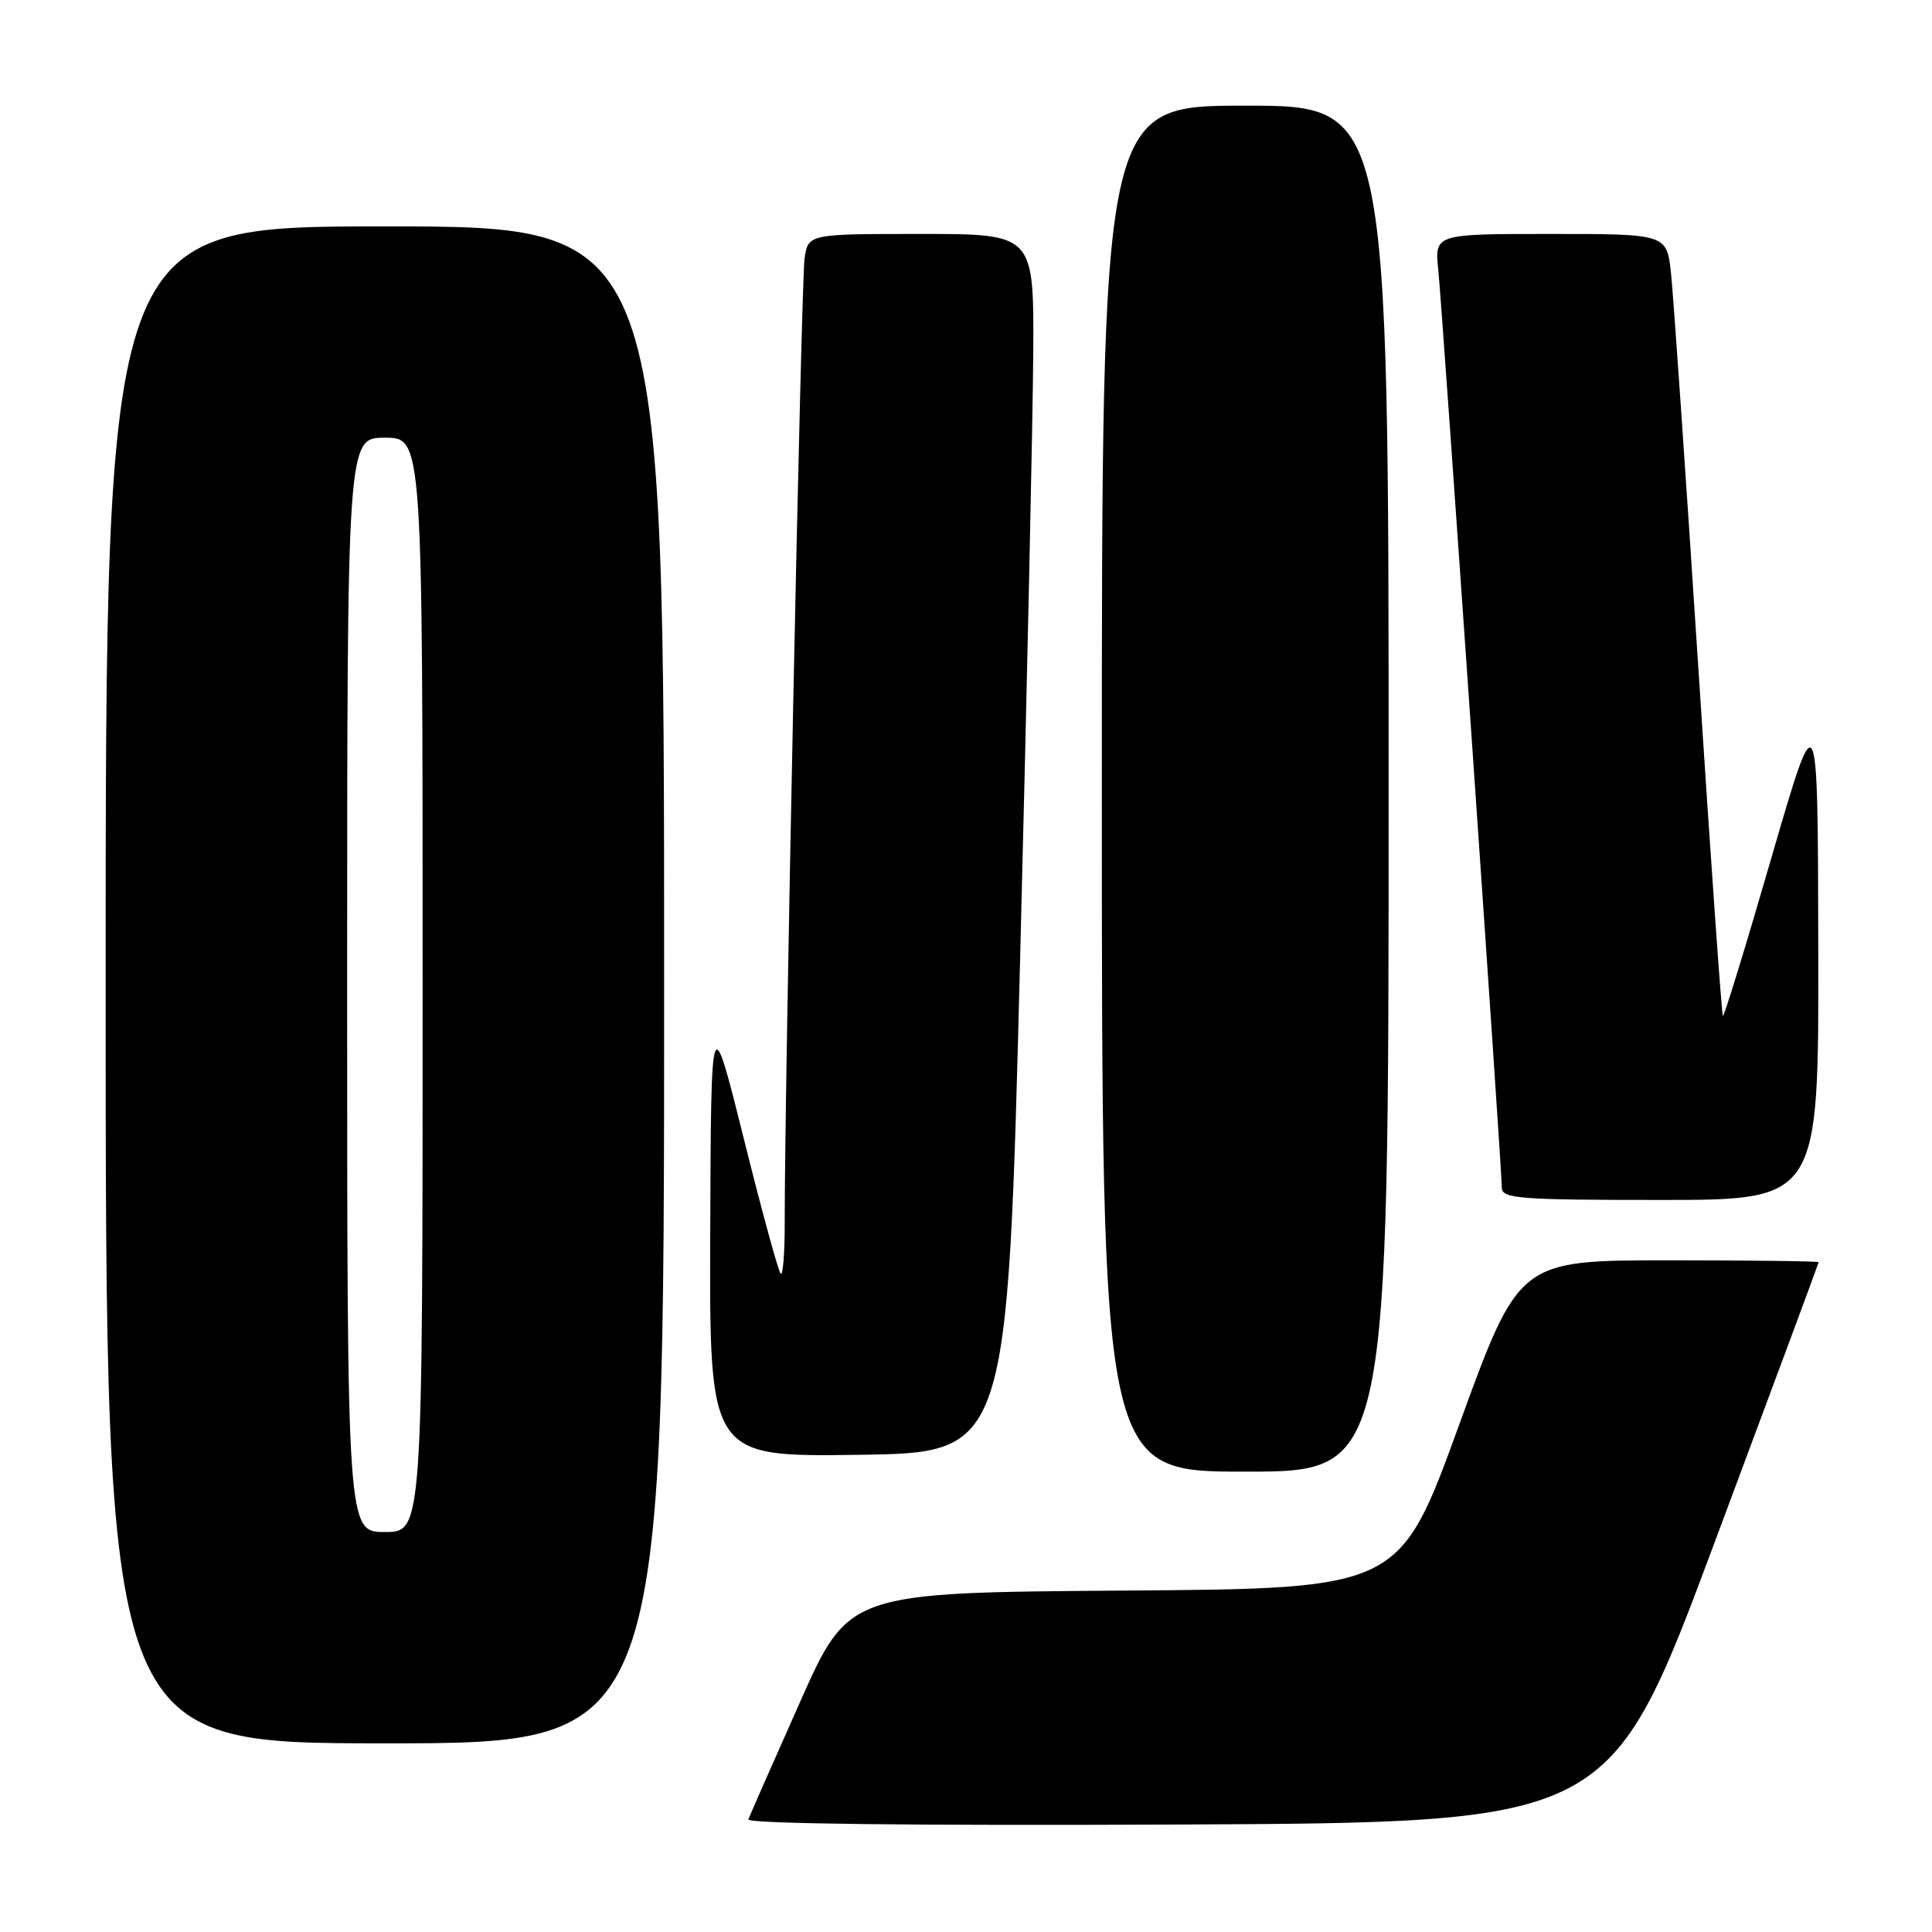<?xml version="1.0" encoding="UTF-8" standalone="no"?>
<!DOCTYPE svg PUBLIC "-//W3C//DTD SVG 1.1//EN" "http://www.w3.org/Graphics/SVG/1.1/DTD/svg11.dtd" >
<svg xmlns="http://www.w3.org/2000/svg" xmlns:xlink="http://www.w3.org/1999/xlink" version="1.1" viewBox="0 0 256 256">
 <g >
 <path fill="currentColor"
d=" M 227.15 204.50 C 234.75 184.15 240.97 167.39 240.98 167.25 C 240.99 167.11 232.06 167.00 221.13 167.00 C 201.27 167.00 201.27 167.00 193.36 188.75 C 185.46 210.50 185.46 210.50 148.96 210.76 C 112.45 211.02 112.45 211.02 105.98 225.59 C 102.41 233.60 99.35 240.57 99.16 241.08 C 98.96 241.66 120.95 241.92 156.08 241.76 C 213.34 241.50 213.34 241.50 227.15 204.50 Z  M 88.00 130.50 C 88.00 30.00 88.00 30.00 51.00 30.00 C 14.00 30.00 14.00 30.00 14.00 130.50 C 14.00 231.00 14.00 231.00 51.00 231.00 C 88.00 231.00 88.00 231.00 88.00 130.50 Z  M 184.00 104.50 C 184.00 14.00 184.00 14.00 165.00 14.00 C 146.00 14.00 146.00 14.00 146.00 104.50 C 146.00 195.00 146.00 195.00 165.00 195.00 C 184.00 195.00 184.00 195.00 184.00 104.50 Z  M 135.16 127.50 C 136.07 91.75 136.86 55.41 136.91 46.75 C 137.00 31.00 137.00 31.00 122.05 31.00 C 107.09 31.00 107.09 31.00 106.61 34.25 C 106.16 37.26 103.94 145.29 103.98 161.92 C 103.99 166.00 103.75 169.08 103.44 168.77 C 103.13 168.46 100.93 160.40 98.55 150.85 C 94.22 133.50 94.22 133.50 94.11 163.27 C 94.00 193.04 94.00 193.04 113.75 192.77 C 133.50 192.50 133.50 192.50 135.16 127.50 Z  M 240.93 125.75 C 240.87 92.50 240.87 92.50 234.71 113.70 C 231.33 125.36 228.44 134.77 228.29 134.62 C 228.13 134.46 226.65 113.45 225.00 87.92 C 223.34 62.39 221.73 39.14 221.42 36.25 C 220.86 31.00 220.86 31.00 205.48 31.00 C 190.09 31.00 190.09 31.00 190.58 35.75 C 191.12 41.13 199.00 154.89 199.00 157.38 C 199.00 158.82 201.33 159.00 220.00 159.00 C 241.00 159.00 241.00 159.00 240.93 125.75 Z  M 46.00 130.50 C 46.00 58.00 46.00 58.00 51.00 58.00 C 56.00 58.00 56.00 58.00 56.00 130.50 C 56.00 203.00 56.00 203.00 51.00 203.00 C 46.00 203.00 46.00 203.00 46.00 130.50 Z "/>
</g>
</svg>